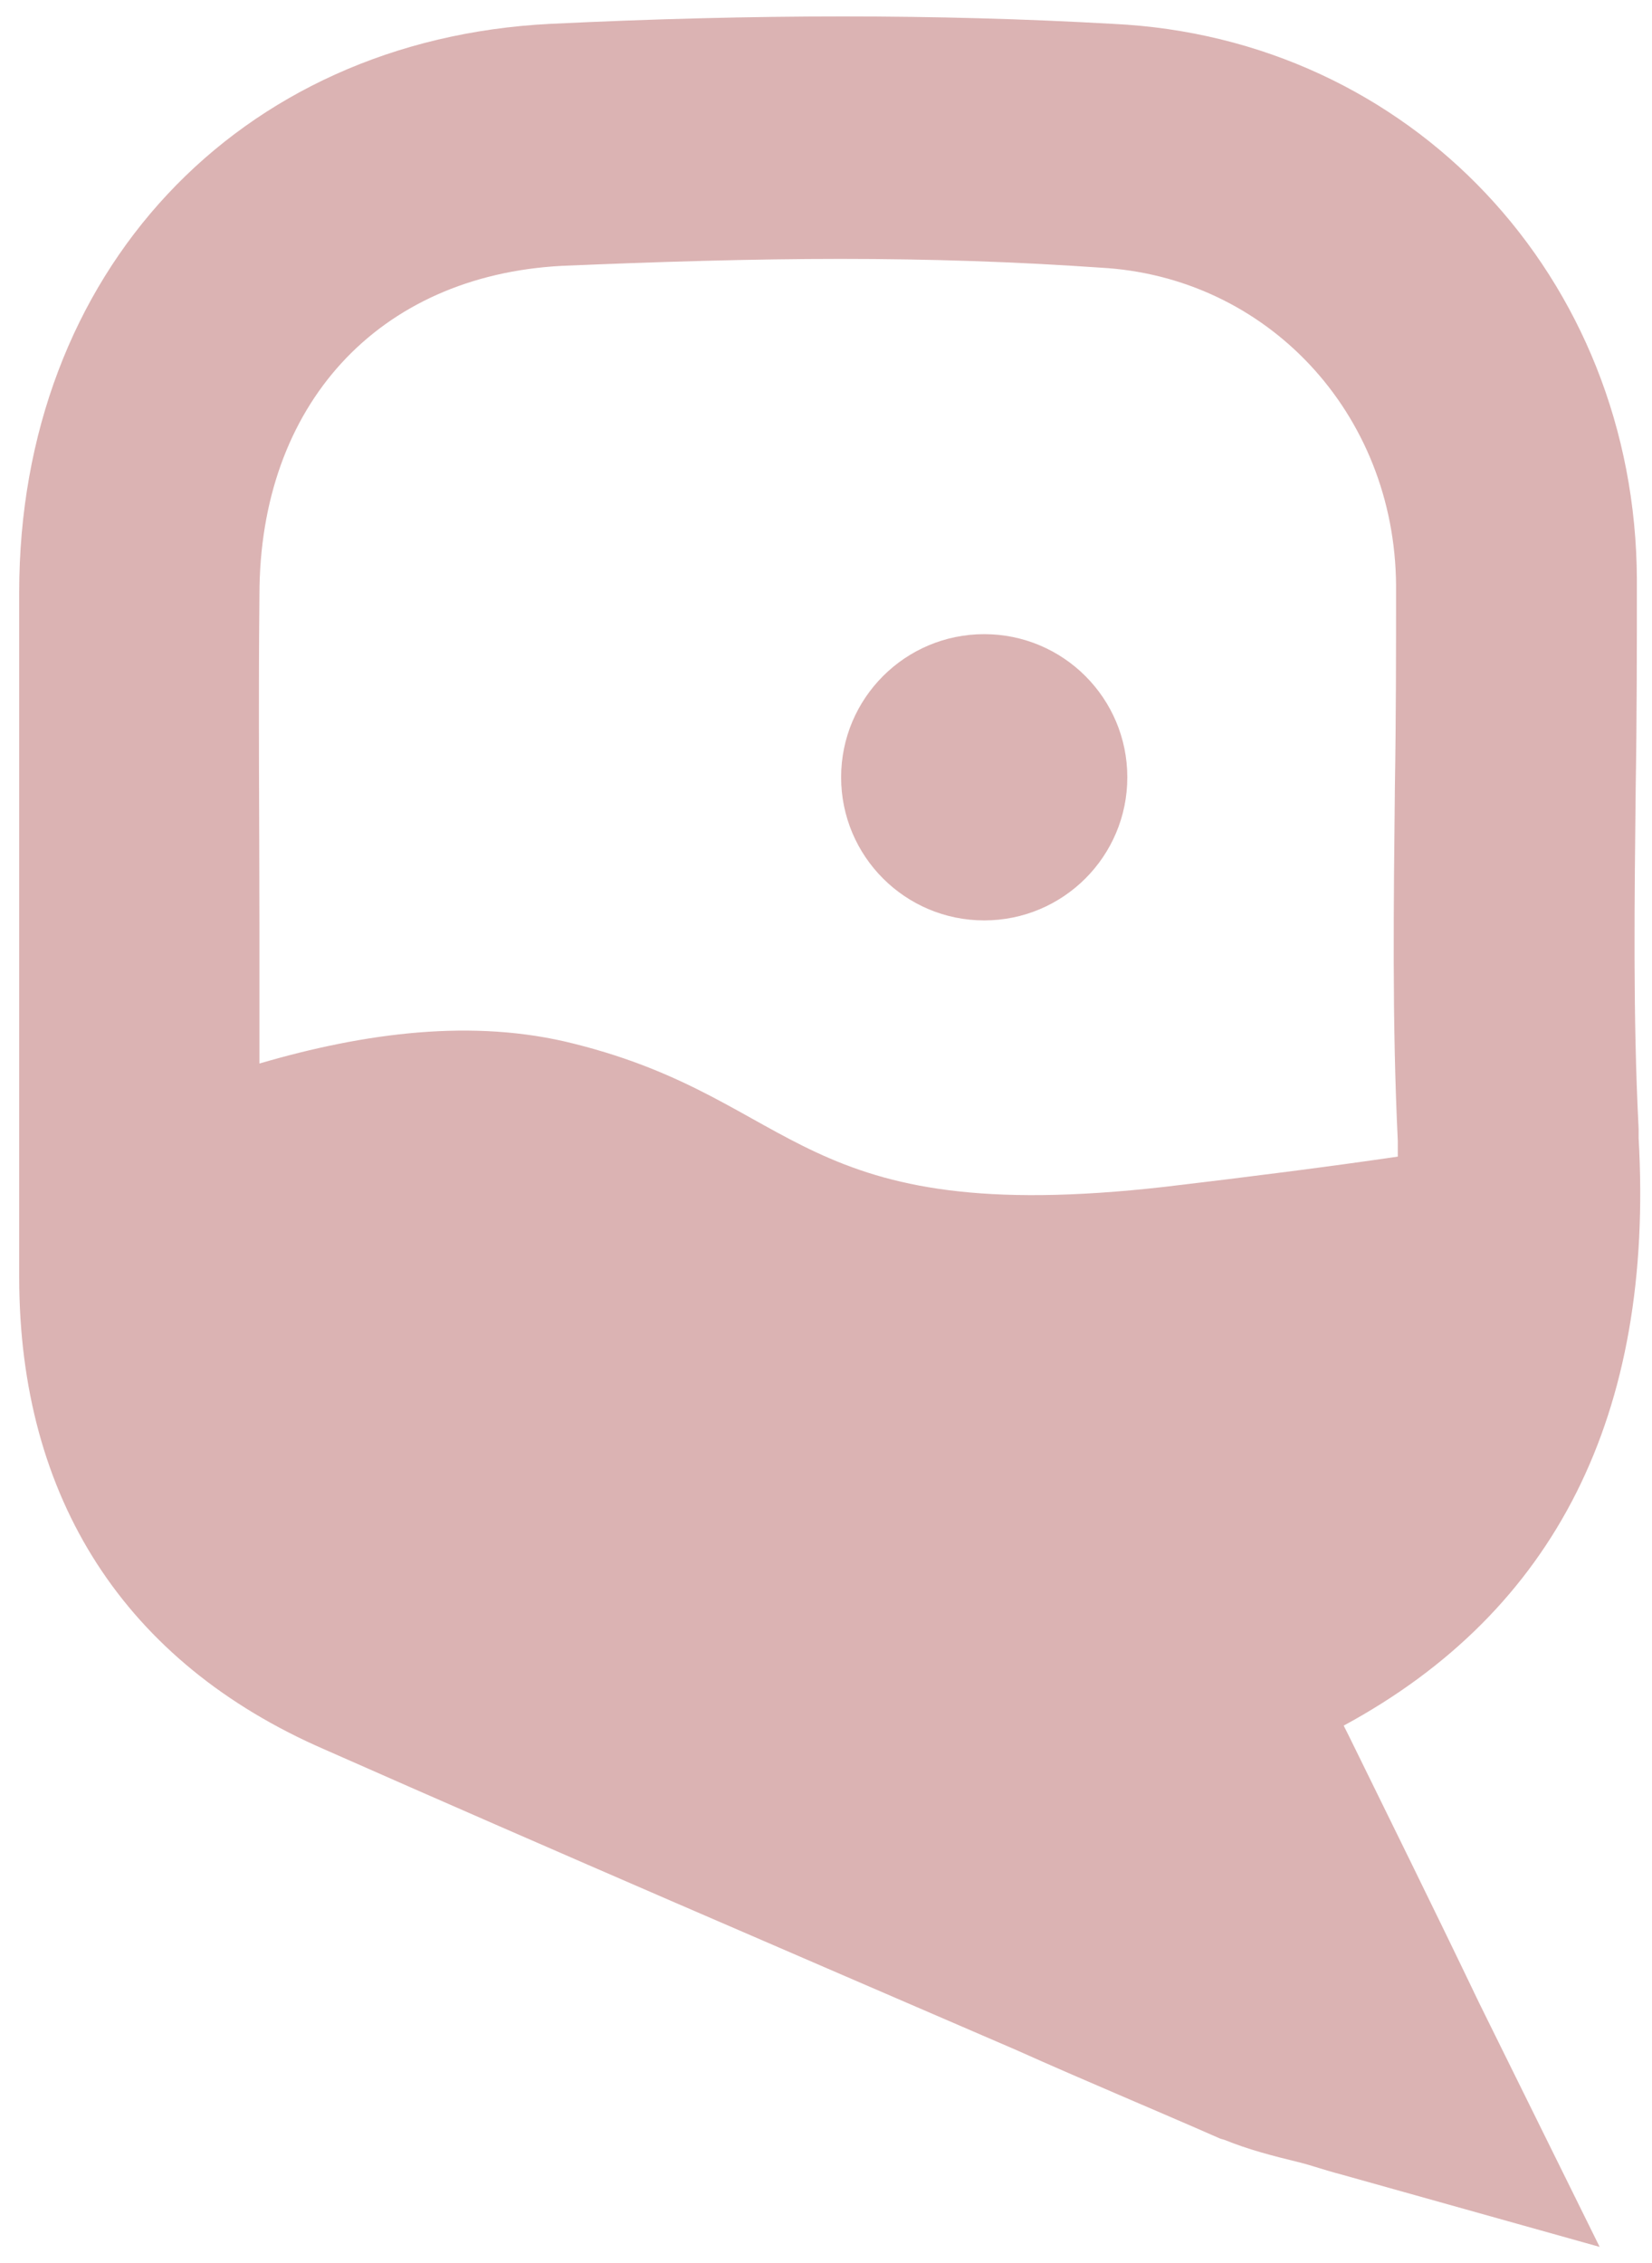 <?xml version="1.0" encoding="utf-8"?>
<!-- Generator: Adobe Illustrator 21.0.0, SVG Export Plug-In . SVG Version: 6.00 Build 0)  -->
<svg version="1.1" id="Layer_1" xmlns="http://www.w3.org/2000/svg" xmlns:xlink="http://www.w3.org/1999/xlink" x="0px" y="0px"
	 viewBox="0 0 284 389" style="enable-background:new 0 0 284 389;" xml:space="preserve">
<style type="text/css">
	.st0{fill:#DBB3B3;}
</style>
<g>
	<path class="st0" d="M232,298.6l-1-2c36.4-19.7,53.4-53.5,50.7-101V194c-1-19.5-0.7-39.4-0.5-58.9c0.2-11.6,0.2-23.6,0.2-35.5
		c-0.2-51.9-38.9-93.1-90.1-95.5c-30-1.7-61.6-1.7-96.7,0C40.8,6.8,3.3,47,3.3,101.8c0,19.5,0,39.4,0,58.4c0,9.8,0,19.5,0,29.3v30
		c0,38.1,18.2,66.3,52.5,81.2c39.6,17.5,80.1,34.9,119,51.7c11.6,5.2,23.4,10.1,35,15.2l0.7,0.2c4.2,1.7,8.1,2.7,13,3.9
		c2,0.5,4.2,1.3,6.9,2l44.6,12.5l-20.7-41.9C246.3,327.6,239,312.9,232,298.6z M44.6,102.3c0-32.7,20.4-54.9,51.9-56.6
		c16.5-0.7,32.7-1.2,48-1.2c15.5,0,30.3,0.5,44.6,1.5c28.6,1.5,50.7,24.9,50.9,54.6c0,11.4,0,23.1-0.2,34.5c-0.2,20-0.5,40.4,0.5,61
		v2c0,0.2,0,0.5,0,0.7c-11.6,1.7-24.9,3.4-40.1,5.2c-63.5,7.2-62.3-14.8-101.5-24.6c-17.3-4.4-36-1.9-54.1,3.4c0-7.4,0-14.8,0-22.2
		C44.6,141.5,44.4,121.8,44.6,102.3z"/>
	<circle class="st0" cx="169.2" cy="133.6" r="24.6"/>
</g>
</svg>
